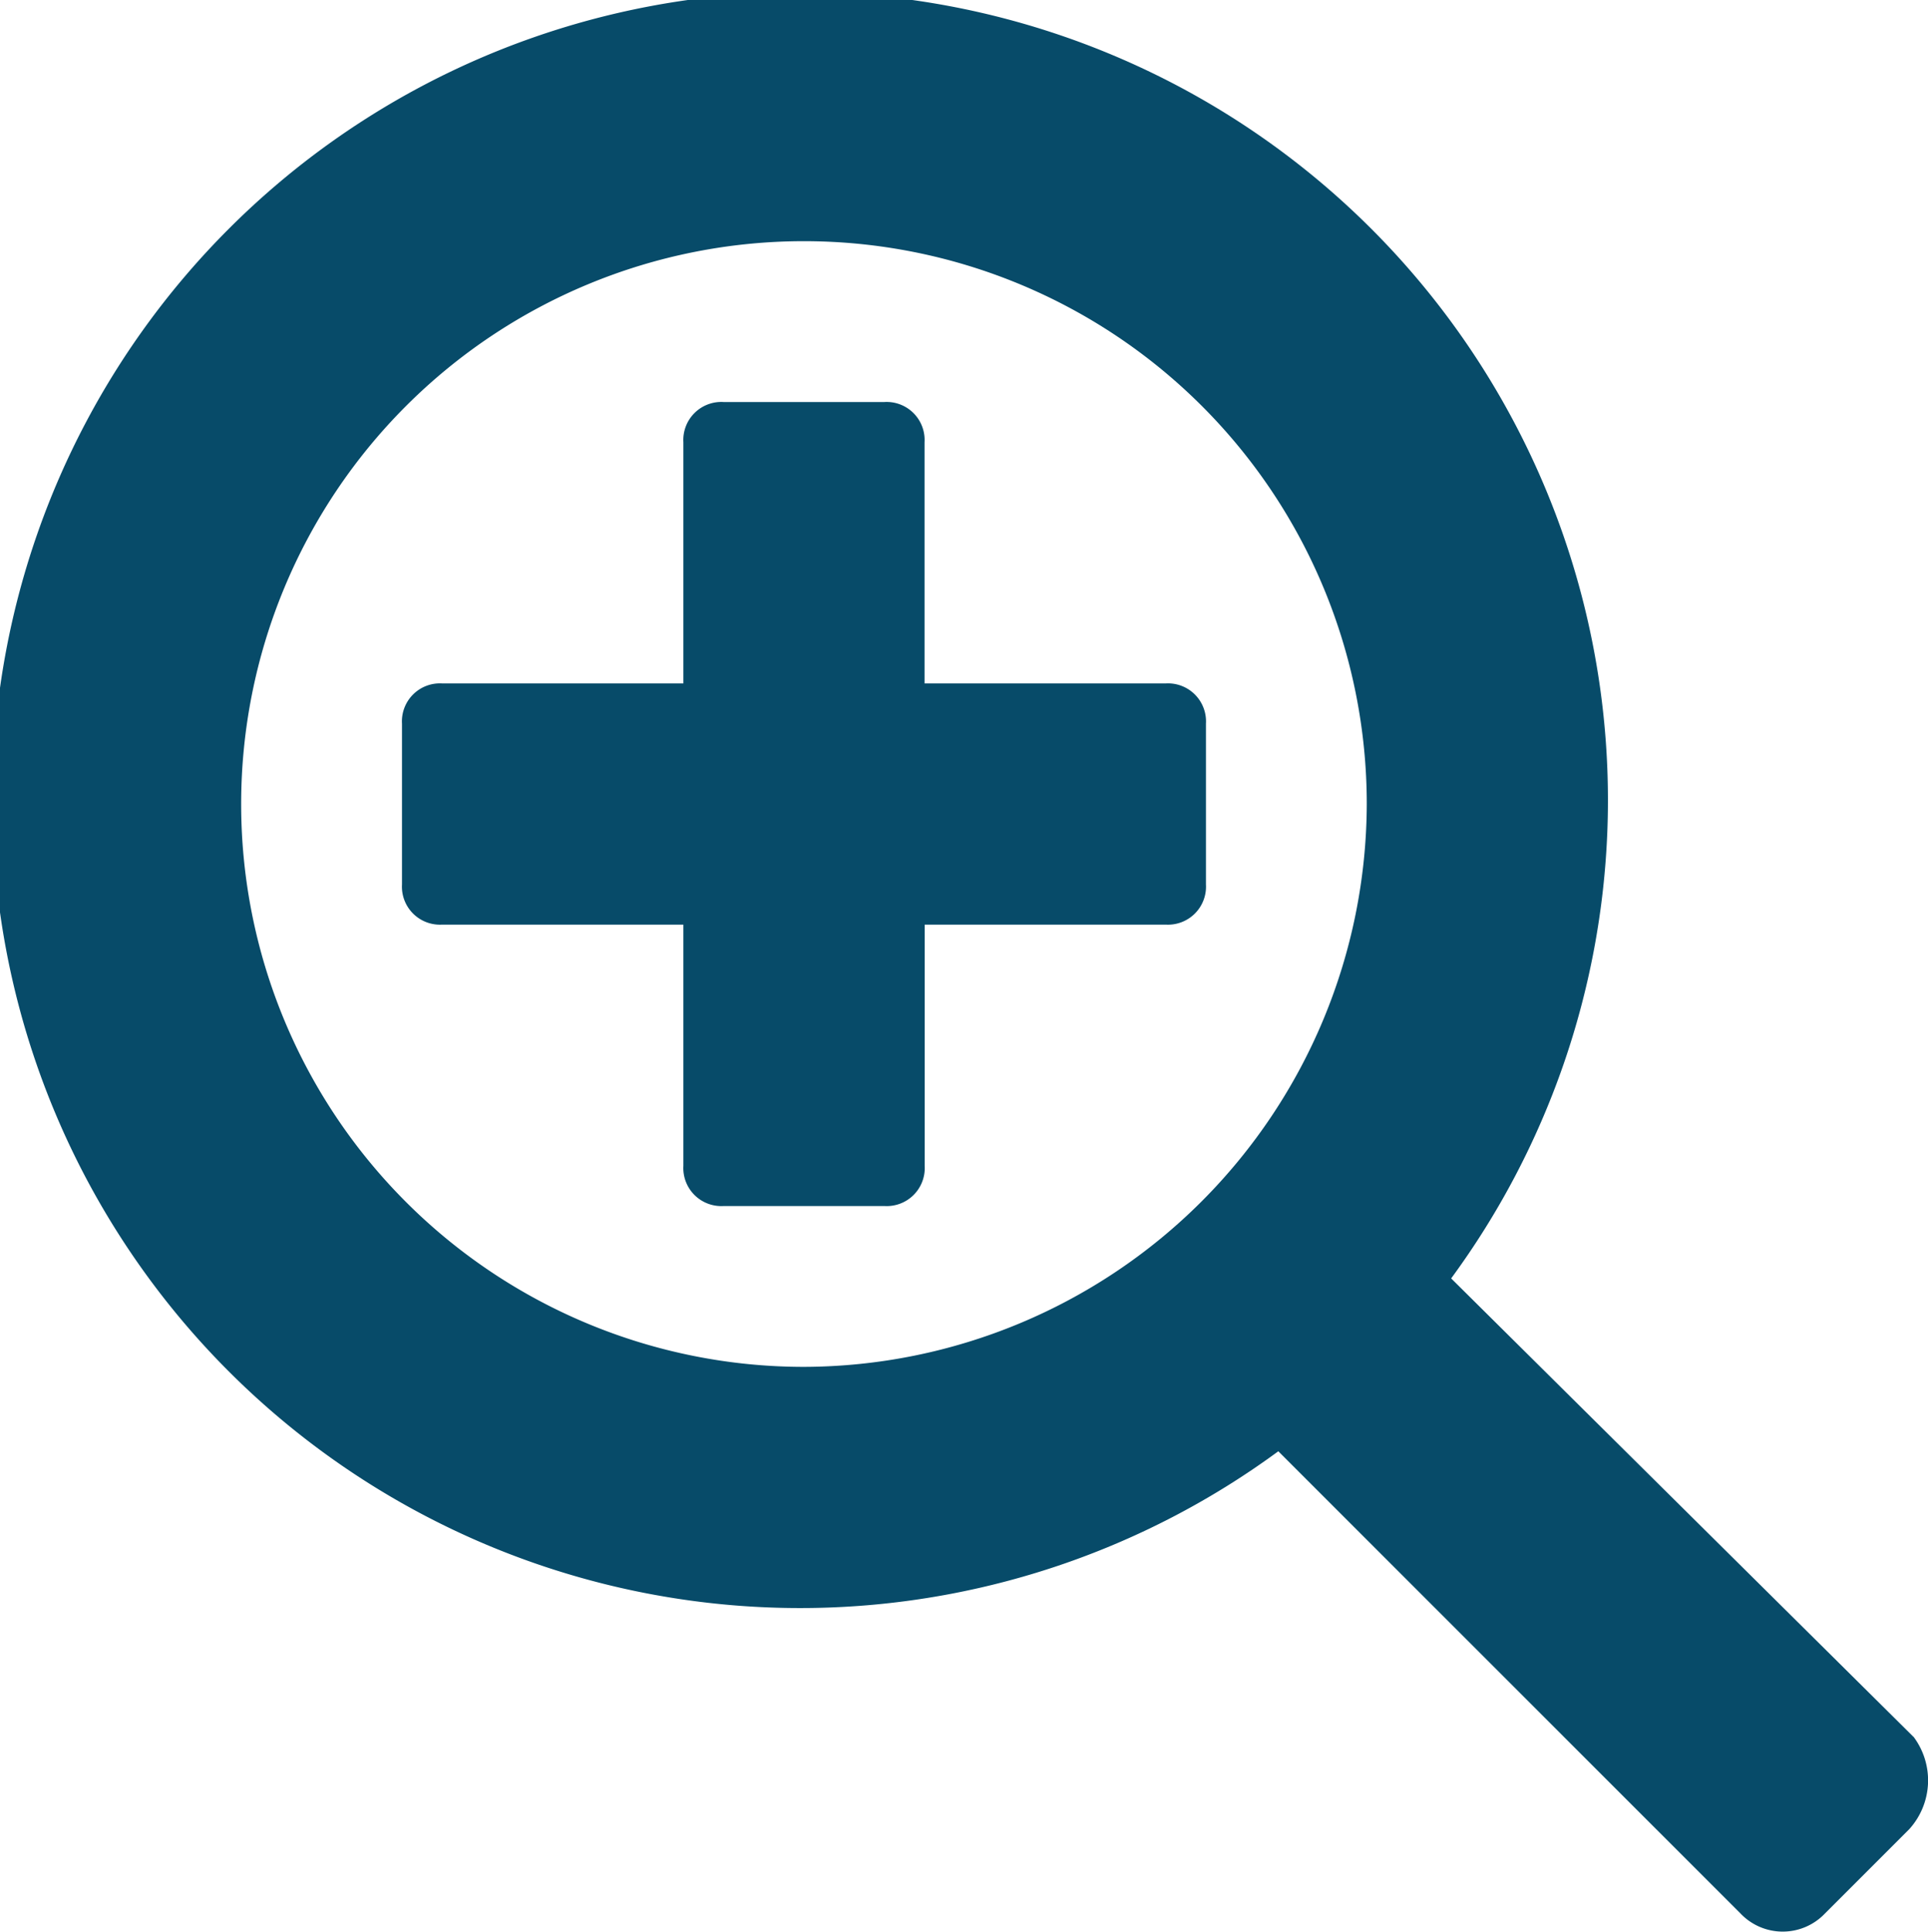 <svg xmlns="http://www.w3.org/2000/svg" viewBox="0 0 14.758 14.785">
  <defs>
    <style>
      .cls-1 {
        fill: #074b69;
      }
    </style>
  </defs>
  <g id="icons_utility_zoomin" data-name="icons/utility/zoomin" transform="translate(-0.615 -0.615)">
    <path id="Mask" class="cls-1" d="M9.538,5.846H7.692V4a.291.291,0,0,0-.308-.308H6.154A.291.291,0,0,0,5.846,4V5.846H4a.291.291,0,0,0-.308.308V7.385A.291.291,0,0,0,4,7.692H5.846V9.538a.291.291,0,0,0,.308.308H7.385a.291.291,0,0,0,.308-.308V7.692H9.538a.291.291,0,0,0,.308-.308V6.154A.291.291,0,0,0,9.538,5.846Zm5.723,8.062L11.723,10.4A6.184,6.184,0,1,0,10.4,11.723l3.538,3.538a.446.446,0,0,0,.646,0l.646-.646A.556.556,0,0,0,15.262,13.908ZM6.769,11.077a4.308,4.308,0,1,1,4.308-4.308A4.32,4.32,0,0,1,6.769,11.077Z"/>
  </g>
</svg>
